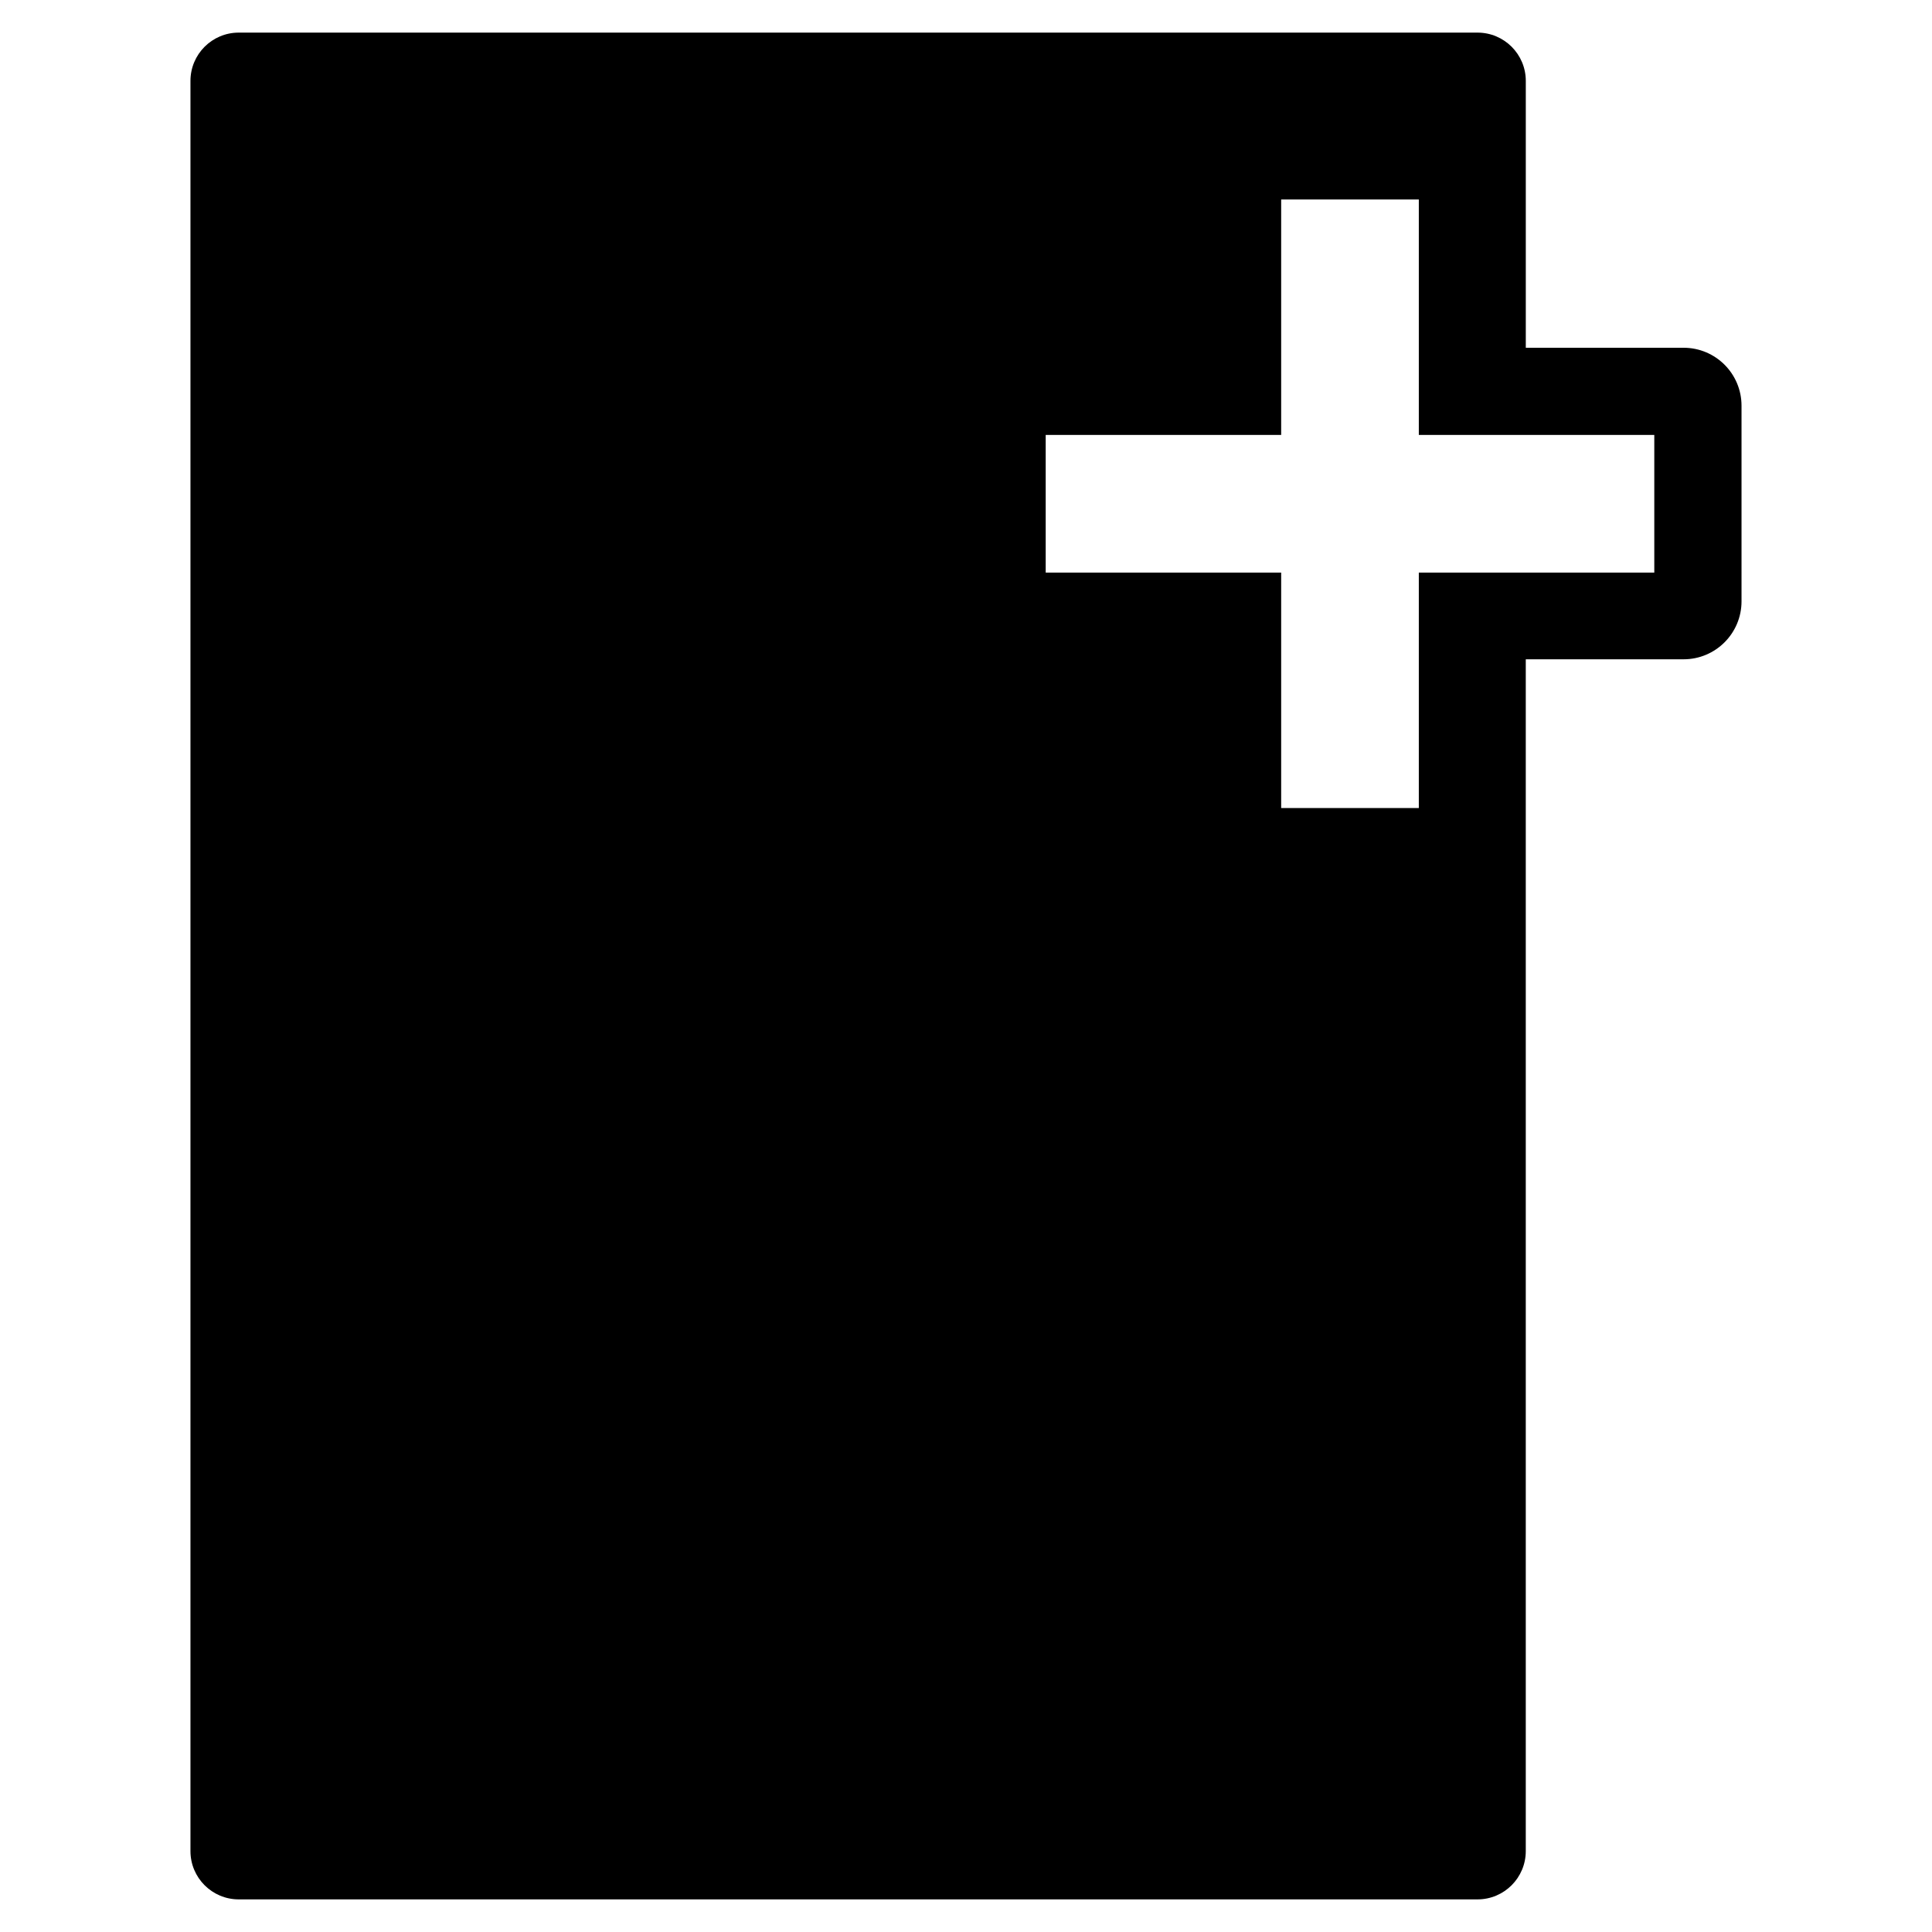 <?xml version="1.0" encoding="utf-8"?>
<!-- Generator: Adobe Illustrator 16.0.0, SVG Export Plug-In . SVG Version: 6.00 Build 0)  -->
<!DOCTYPE svg PUBLIC "-//W3C//DTD SVG 1.1//EN" "http://www.w3.org/Graphics/SVG/1.1/DTD/svg11.dtd">
<svg version="1.1" id="Layer_1" xmlns="http://www.w3.org/2000/svg" xmlns:xlink="http://www.w3.org/1999/xlink" x="0px" y="0px"
	 width="100px" height="100px" viewBox="0 0 100 100" enable-background="new 0 0 100 100" xml:space="preserve">
<path d="M87.142,18h-8.167V4.188c0-1.381-1.119-2.5-2.5-2.5H12.358c-1.381,0-2.5,1.119-2.5,2.5v91.624c0,1.381,1.119,2.5,2.5,2.5
	h64.116c1.381,0,2.5-1.119,2.5-2.5V34.125h8.167c1.656,0,3-1.343,3-3V21C90.142,19.343,88.798,18,87.142,18z M85.625,29.637H73.438
	v12.188h-7.125V29.637H54.125v-7.125h12.188V10.324h7.125v12.188h12.188V29.637z"/>
</svg>
